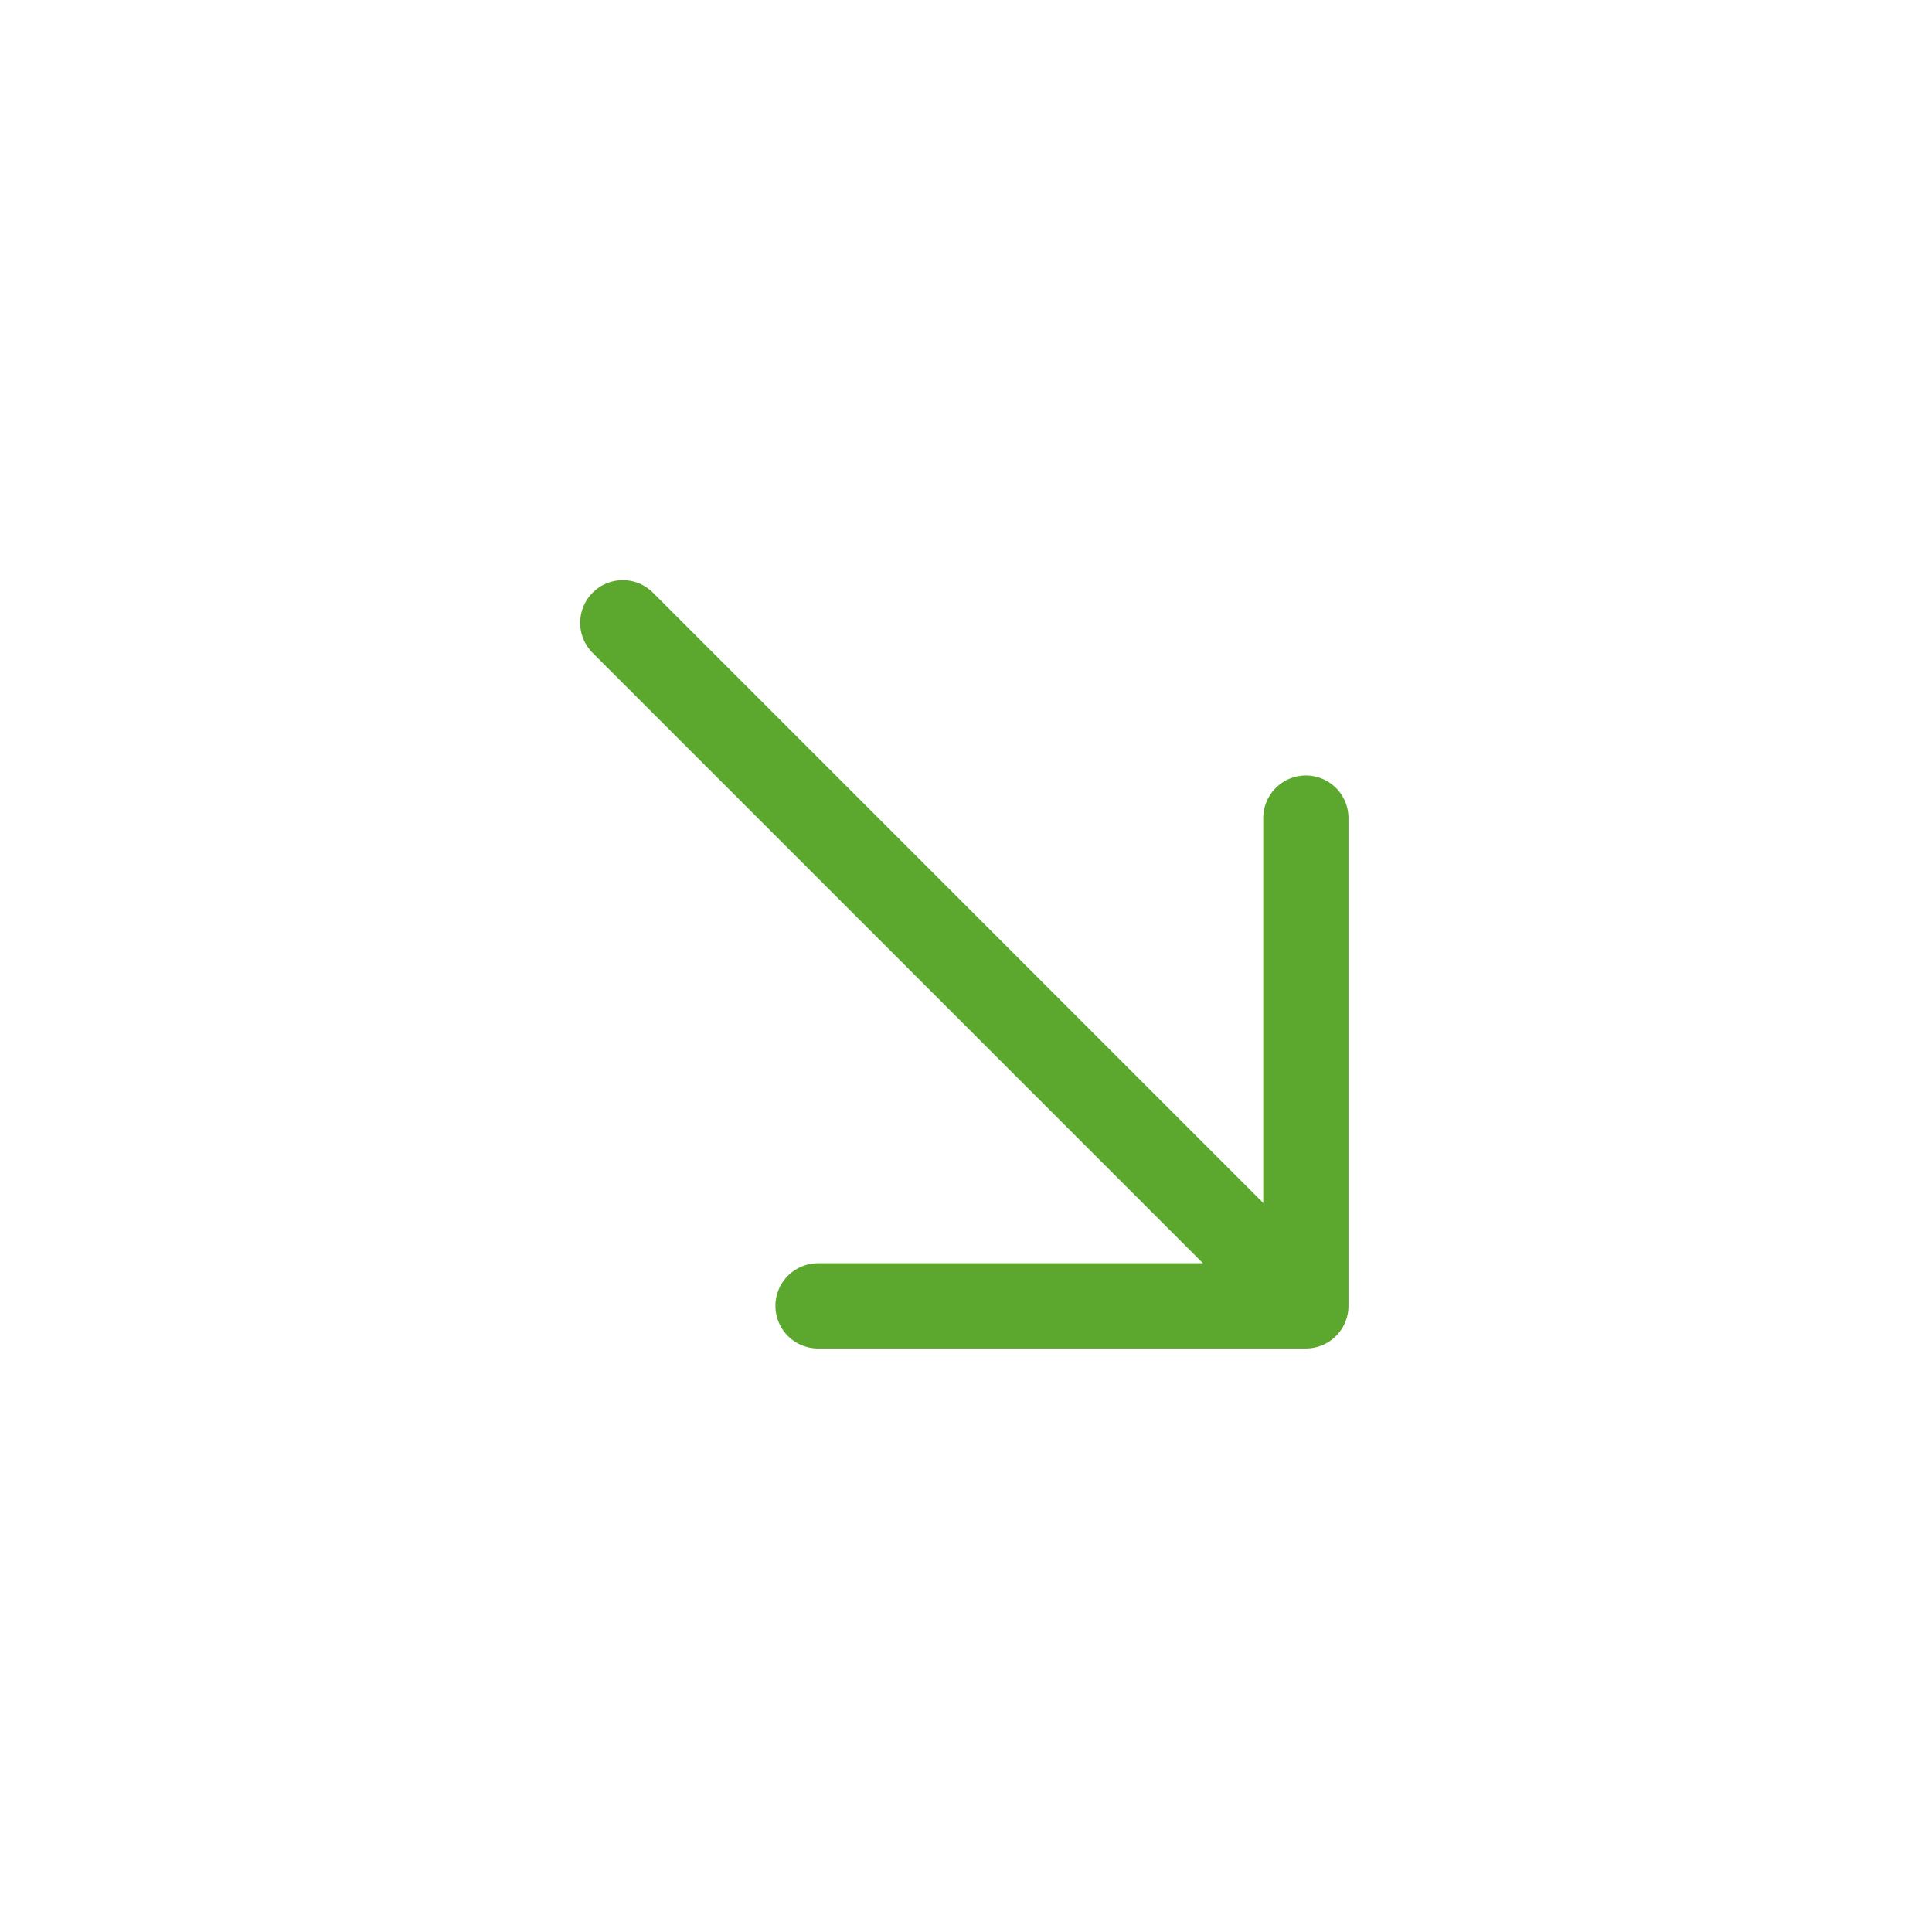 <svg width="34" height="34" viewBox="0 0 34 34" fill="none" xmlns="http://www.w3.org/2000/svg">
<path d="M22.981 14.397L22.981 22.981L14.396 22.981" stroke="#5CA72E" stroke-width="1.5" stroke-miterlimit="10" stroke-linecap="round" stroke-linejoin="round"/>
<path d="M10.96 10.96L22.861 22.861" stroke="#5CA72E" stroke-width="1.5" stroke-miterlimit="10" stroke-linecap="round" stroke-linejoin="round"/>
</svg>
